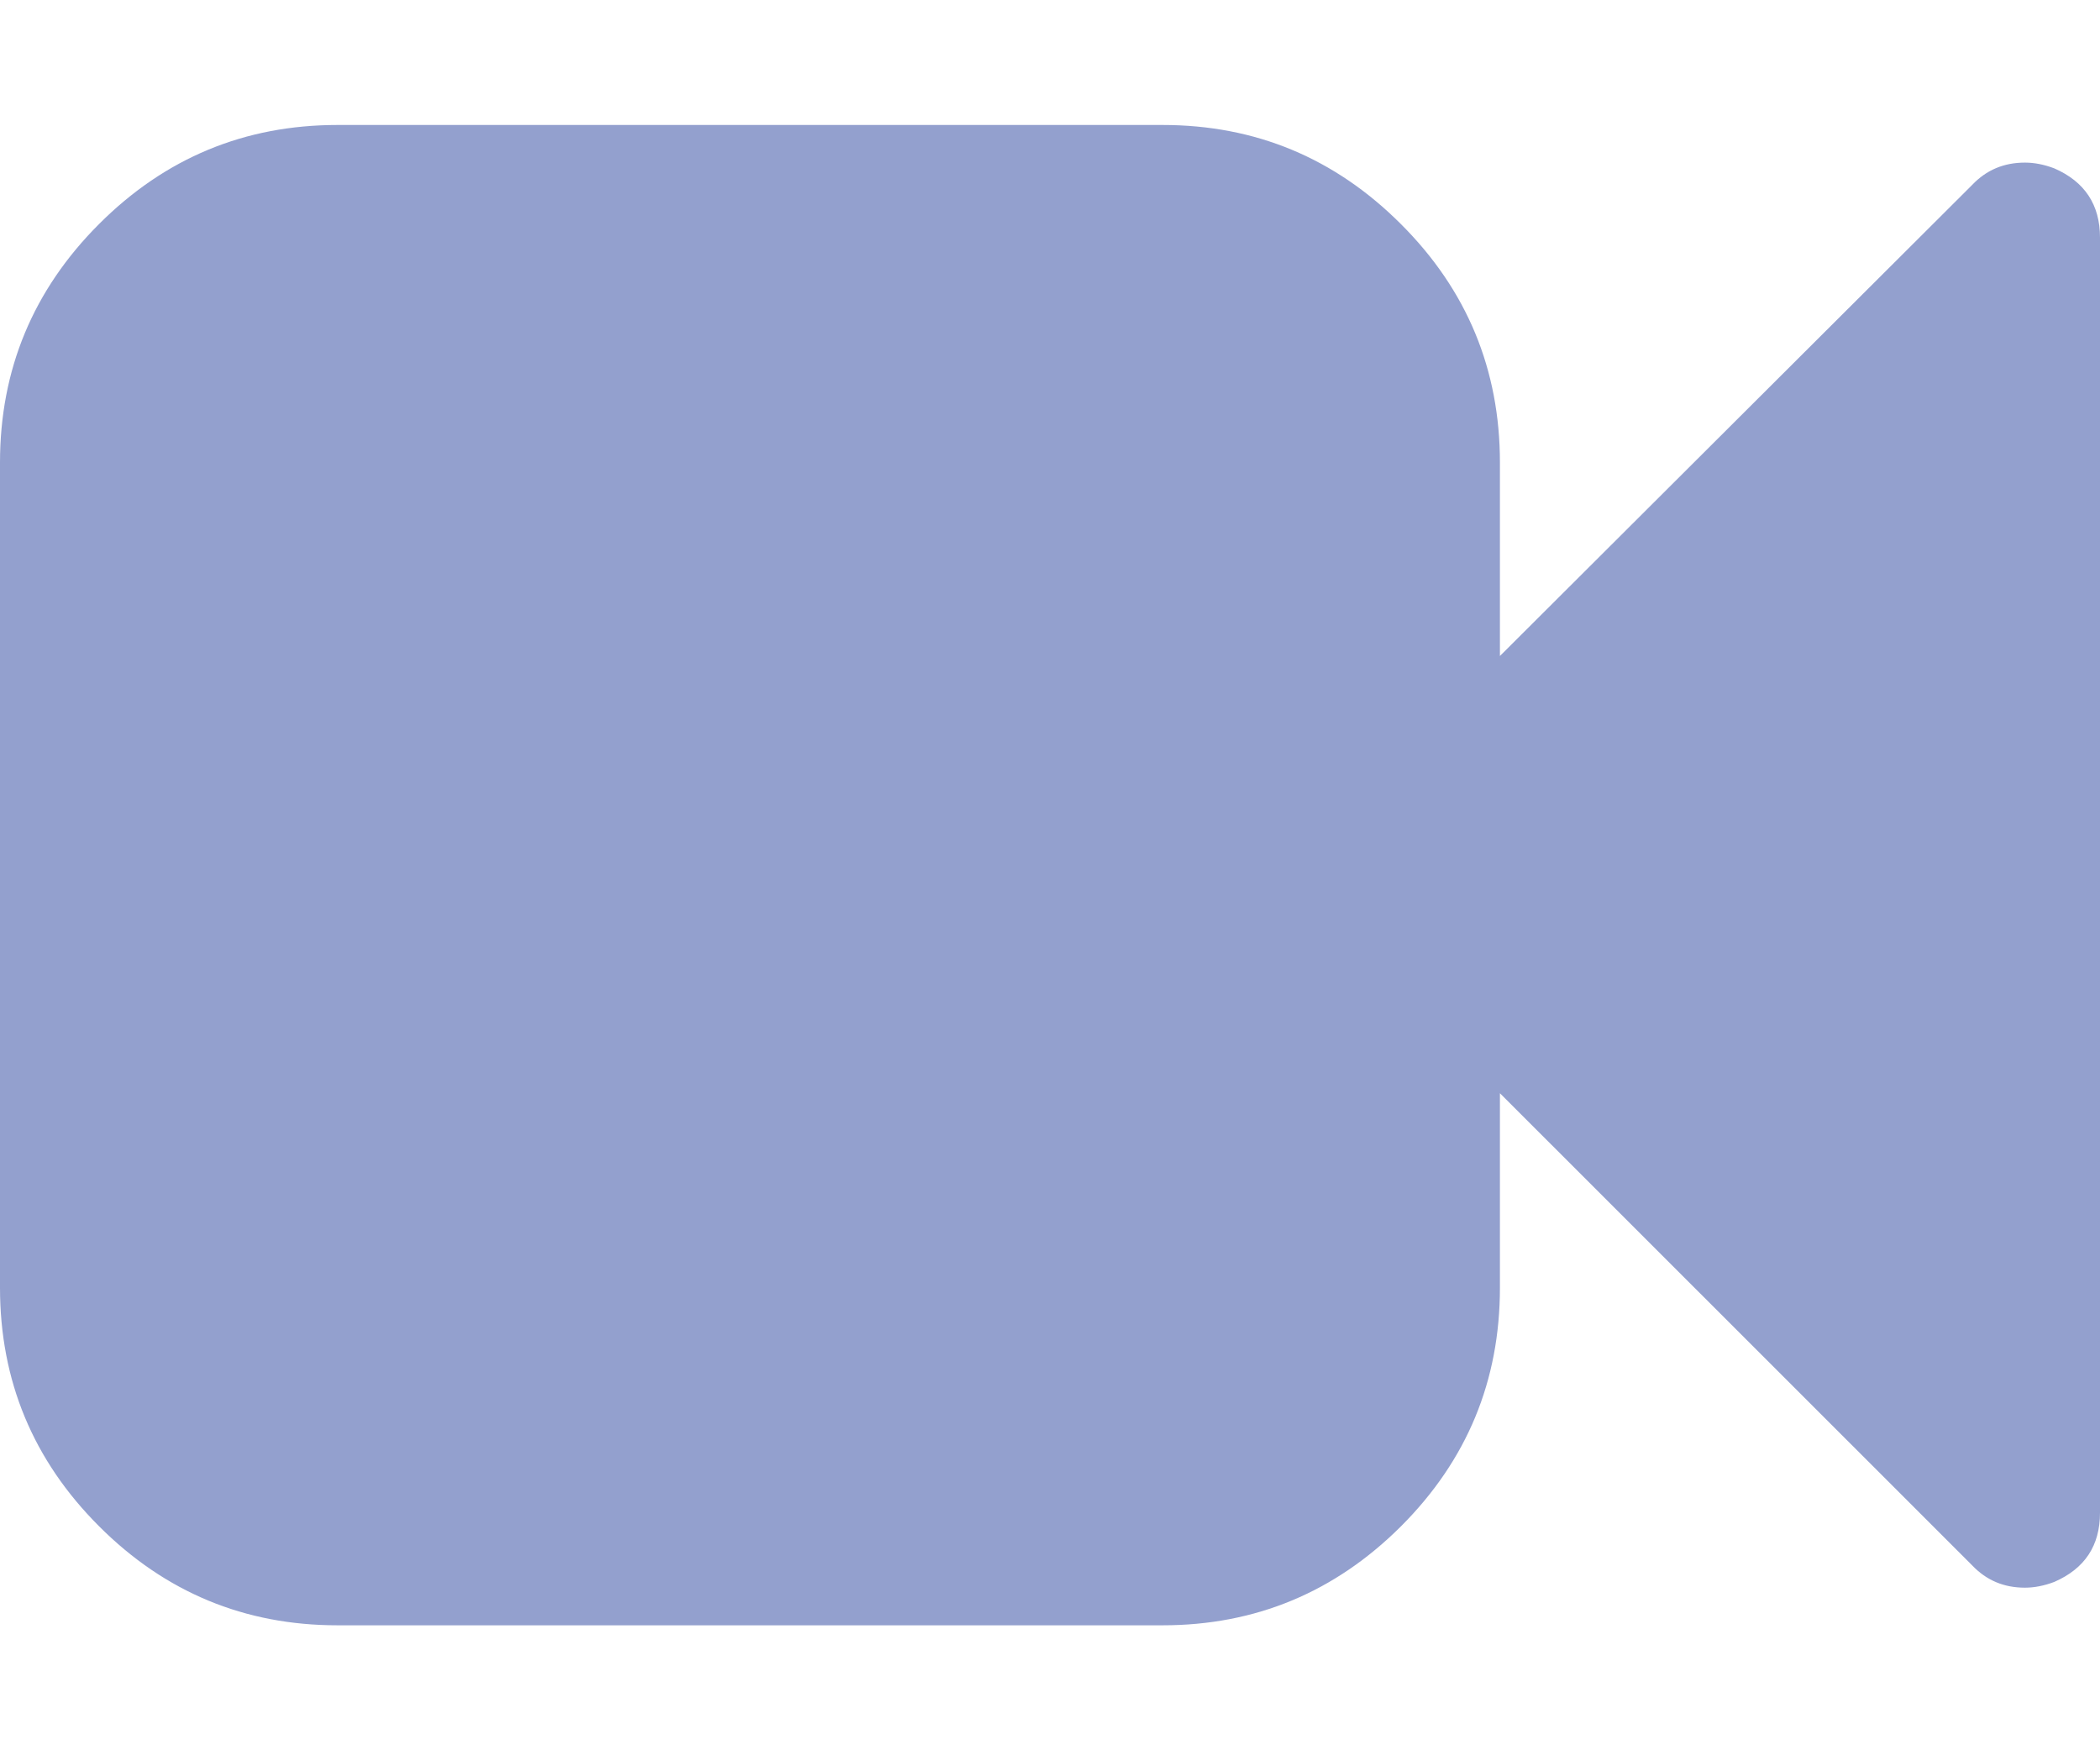 <svg width="12" height="10" viewBox="0 0 12 10" fill="none" xmlns="http://www.w3.org/2000/svg">
<path d="M11.739 0.962C11.681 0.94 11.625 0.929 11.571 0.929C11.451 0.929 11.351 0.971 11.27 1.056L8.571 3.748V2.643C8.571 2.112 8.383 1.657 8.005 1.28C7.628 0.903 7.174 0.714 6.643 0.714H1.929C1.397 0.714 0.943 0.903 0.566 1.28C0.189 1.657 0 2.112 0 2.643V7.357C0 7.888 0.189 8.343 0.566 8.72C0.943 9.097 1.397 9.286 1.929 9.286H6.643C7.174 9.286 7.628 9.097 8.006 8.72C8.383 8.343 8.571 7.889 8.571 7.357V6.246L11.27 8.944C11.351 9.029 11.451 9.071 11.571 9.071C11.625 9.071 11.681 9.06 11.739 9.038C11.913 8.962 12 8.831 12 8.643V1.357C12 1.17 11.913 1.038 11.739 0.962Z" fill="#93A0CE"/>
</svg>
